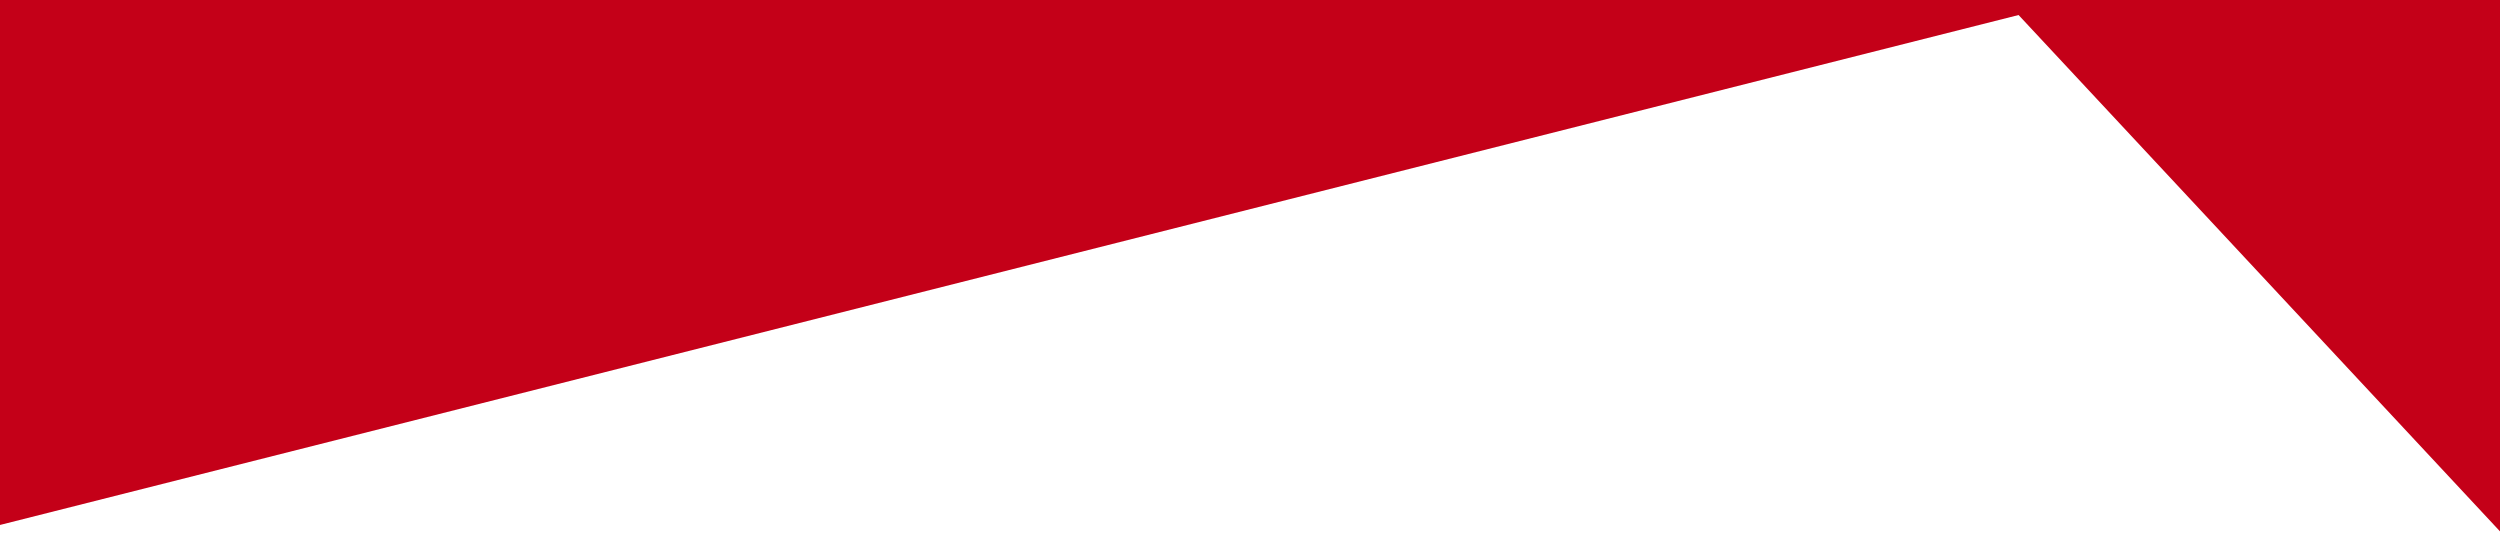 <svg xmlns="http://www.w3.org/2000/svg" id="Atoms_Brand_Dynamic_K_Short_Bottom" width="375" height="80" data-name="Atoms/Brand/Dynamic K/Short Bottom" viewBox="0 0 375 80">
    <defs>
        <style>
            .cls-1{fill:none}.cls-2{clip-path:url(#clip-path)}.cls-3{fill:#c40018}
        </style>
        <clipPath id="clip-path">
            <path id="Mask" d="M0 0h375v80H0z" class="cls-1" transform="rotate(-180 187.5 0)"/>
        </clipPath>
    </defs>
    <g id="Dynamic_K_Short_Bottom" data-name="Dynamic K/Short Bottom" transform="rotate(180 187.5 0)">
        <path id="Mask-2" d="M0 0h375v80H0z" class="cls-1" data-name="Mask" transform="rotate(-180 187.5 0)"/>
        <g id="Dynamic_K_Short_Bottom-2" class="cls-2" data-name="Dynamic K/Short Bottom">
            <path id="Fill_3_Copy" d="M0 0v1788.5h-1785.745l766.3-1054.544L-1364.466 0z" class="cls-3" data-name="Fill 3 Copy" transform="rotate(101 -170.173 815.798)"/>
        </g>
    </g>
</svg>
